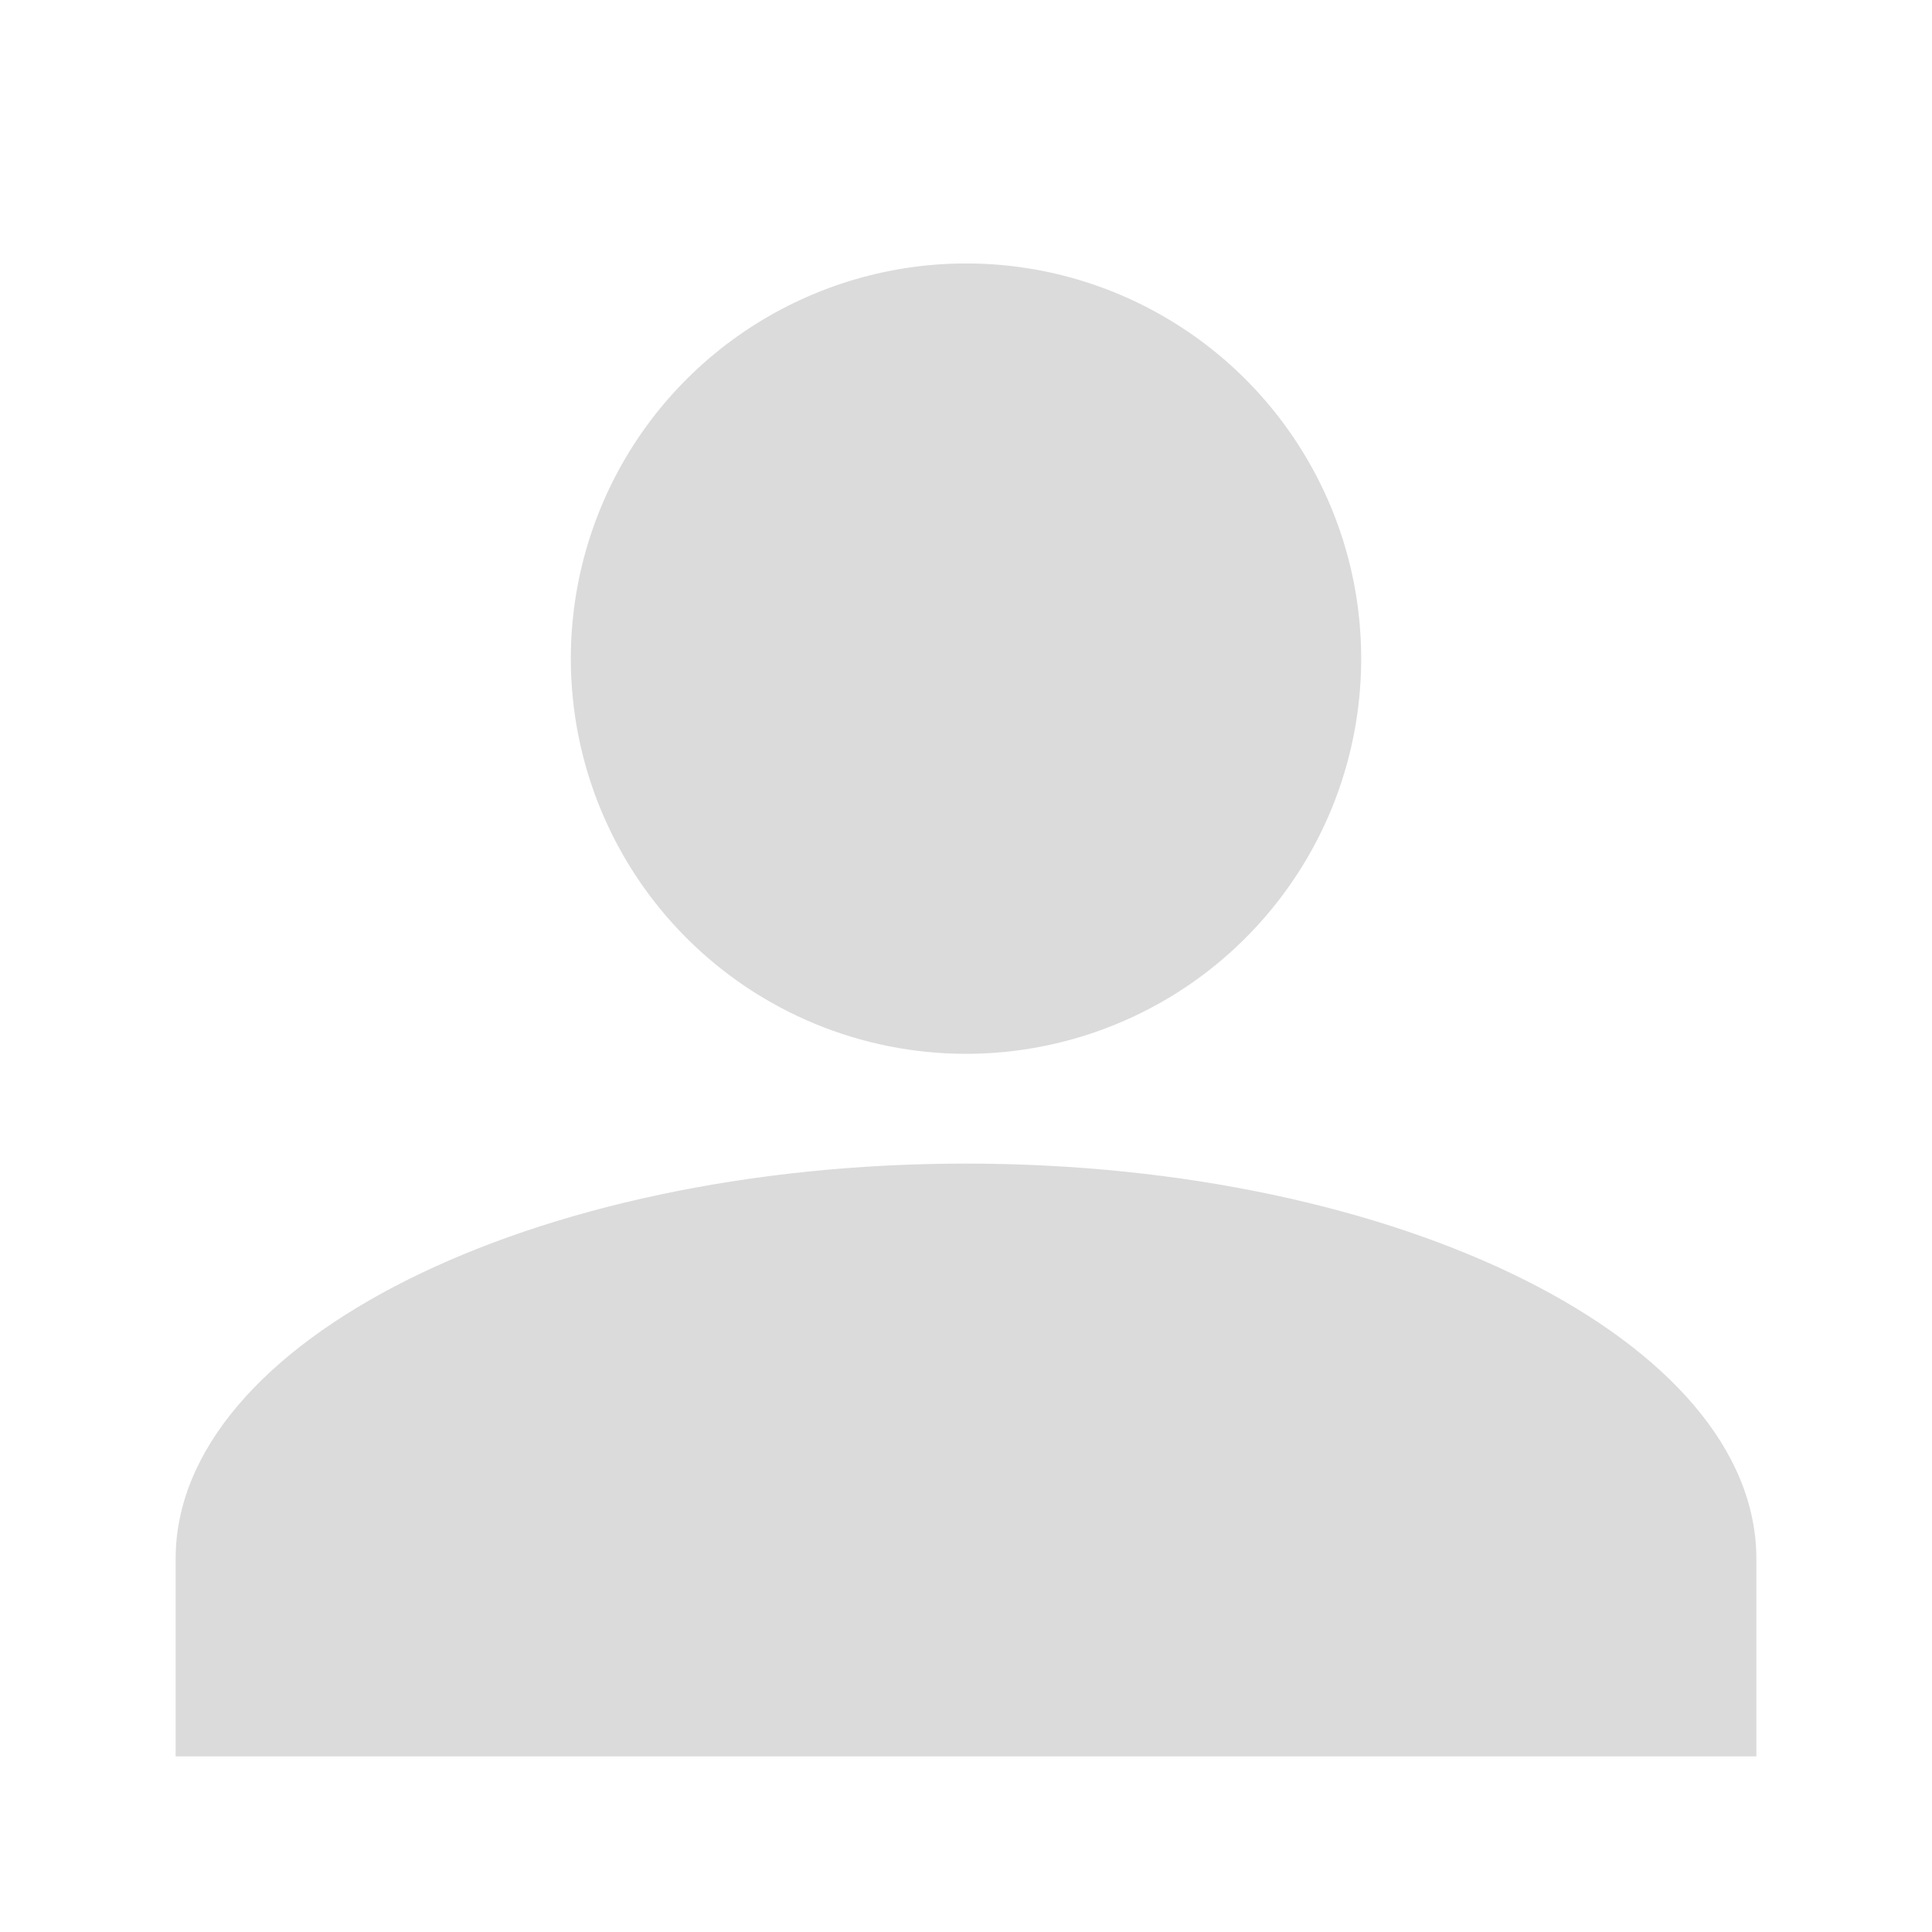 <svg width="22" height="22" viewBox="0 0 22 22" fill="none" xmlns="http://www.w3.org/2000/svg">
<path d="M2 20V17.75C2 15.275 6.05 13.25 11 13.25C15.95 13.25 20 15.275 20 17.75V20H2ZM6.5 7.5C6.5 6.61 6.764 5.74 7.258 5C7.753 4.26 8.456 3.683 9.278 3.343C10.1 3.002 11.005 2.913 11.878 3.086C12.751 3.26 13.553 3.689 14.182 4.318C14.811 4.947 15.24 5.749 15.414 6.622C15.587 7.495 15.498 8.4 15.158 9.222C14.817 10.044 14.24 10.747 13.5 11.242C12.76 11.736 11.89 12 11 12C9.807 12 8.662 11.526 7.818 10.682C6.974 9.838 6.5 8.693 6.5 7.5Z" fill="#DBDBDB"/>
</svg>
